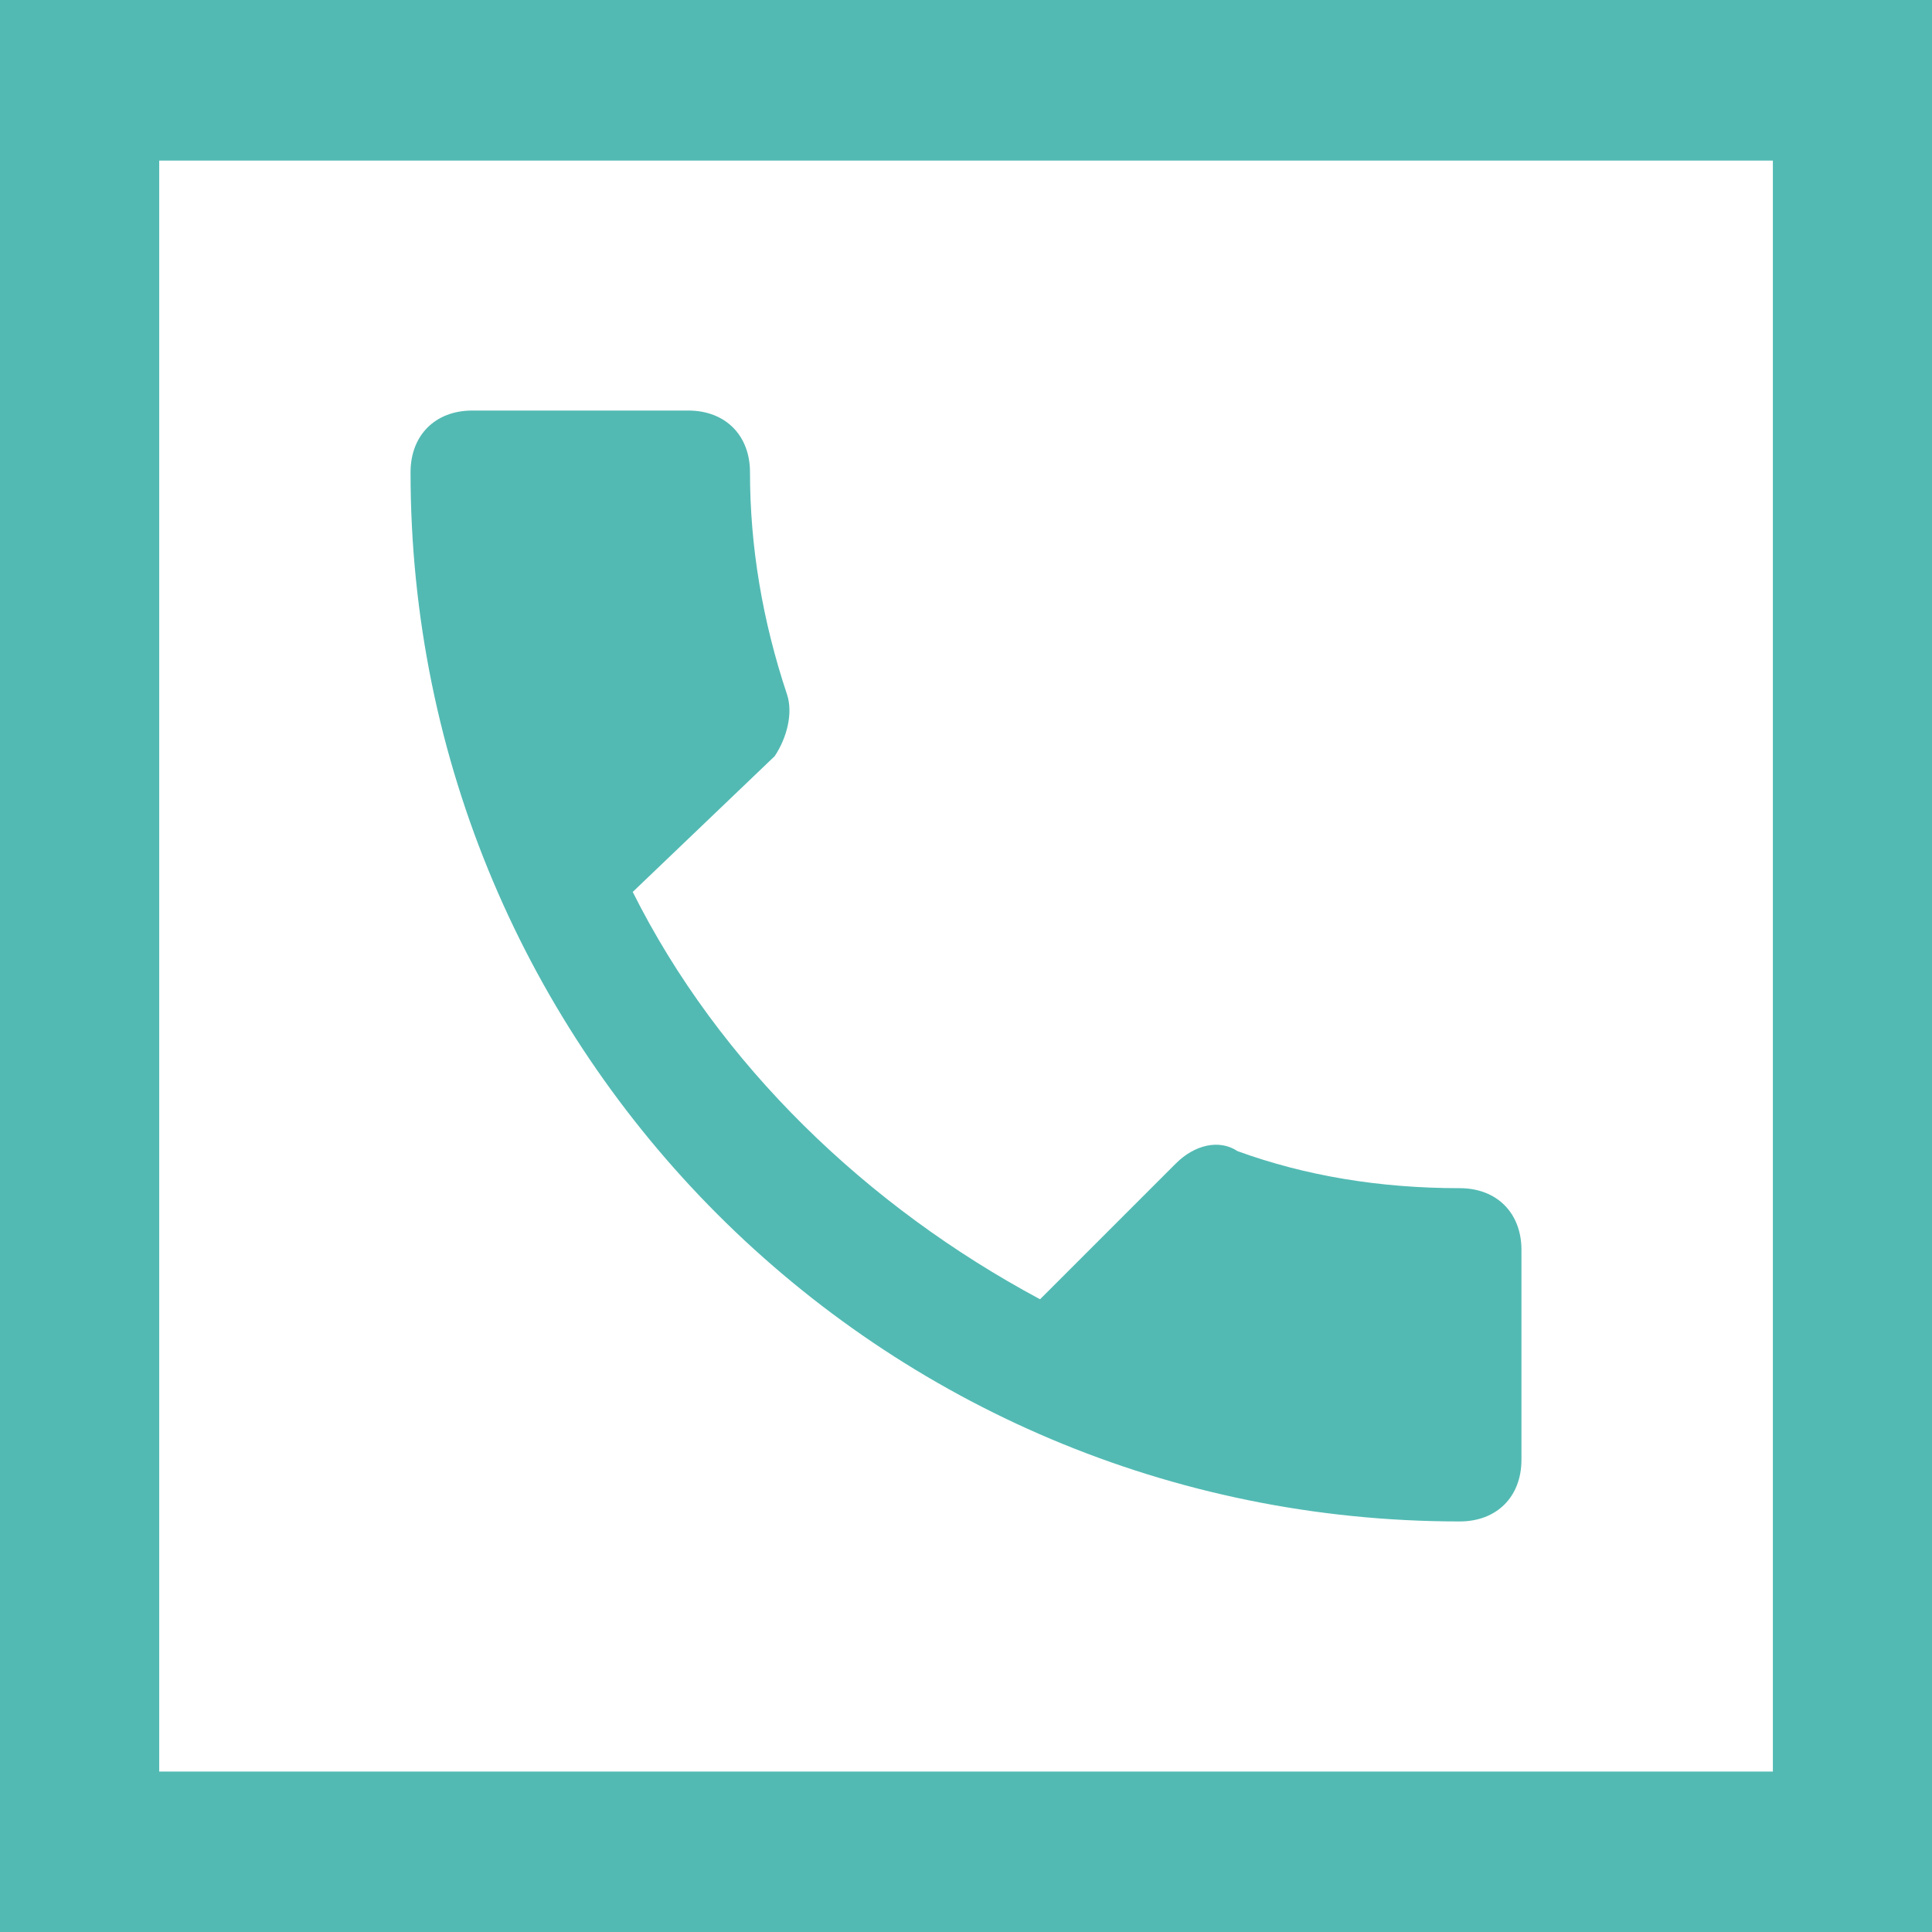 <svg width="400" height="400" xmlns="http://www.w3.org/2000/svg"><g fill="#52BAB3" fill-rule="nonzero"><path d="M131 184.667c17.889 35.777 48.556 65.166 84.333 84.333l28.111-28.111c3.833-3.833 8.945-5.11 12.778-2.556 14.056 5.111 29.389 7.667 46 7.667 7.667 0 12.778 5.111 12.778 12.778v43.444c0 7.667-5.111 12.778-12.778 12.778C182.112 315 85 217.889 85 97.778 85 90.11 90.111 85 97.778 85H142.5c7.667 0 12.778 5.111 12.778 12.778 0 15.333 2.555 30.666 7.666 46 1.278 3.833 0 8.944-2.555 12.778L131 184.666z"/><path d="M0 0v400h400V0H0zm367.055 366.789H32.964V33.248h334.09v333.54z"/></g></svg>